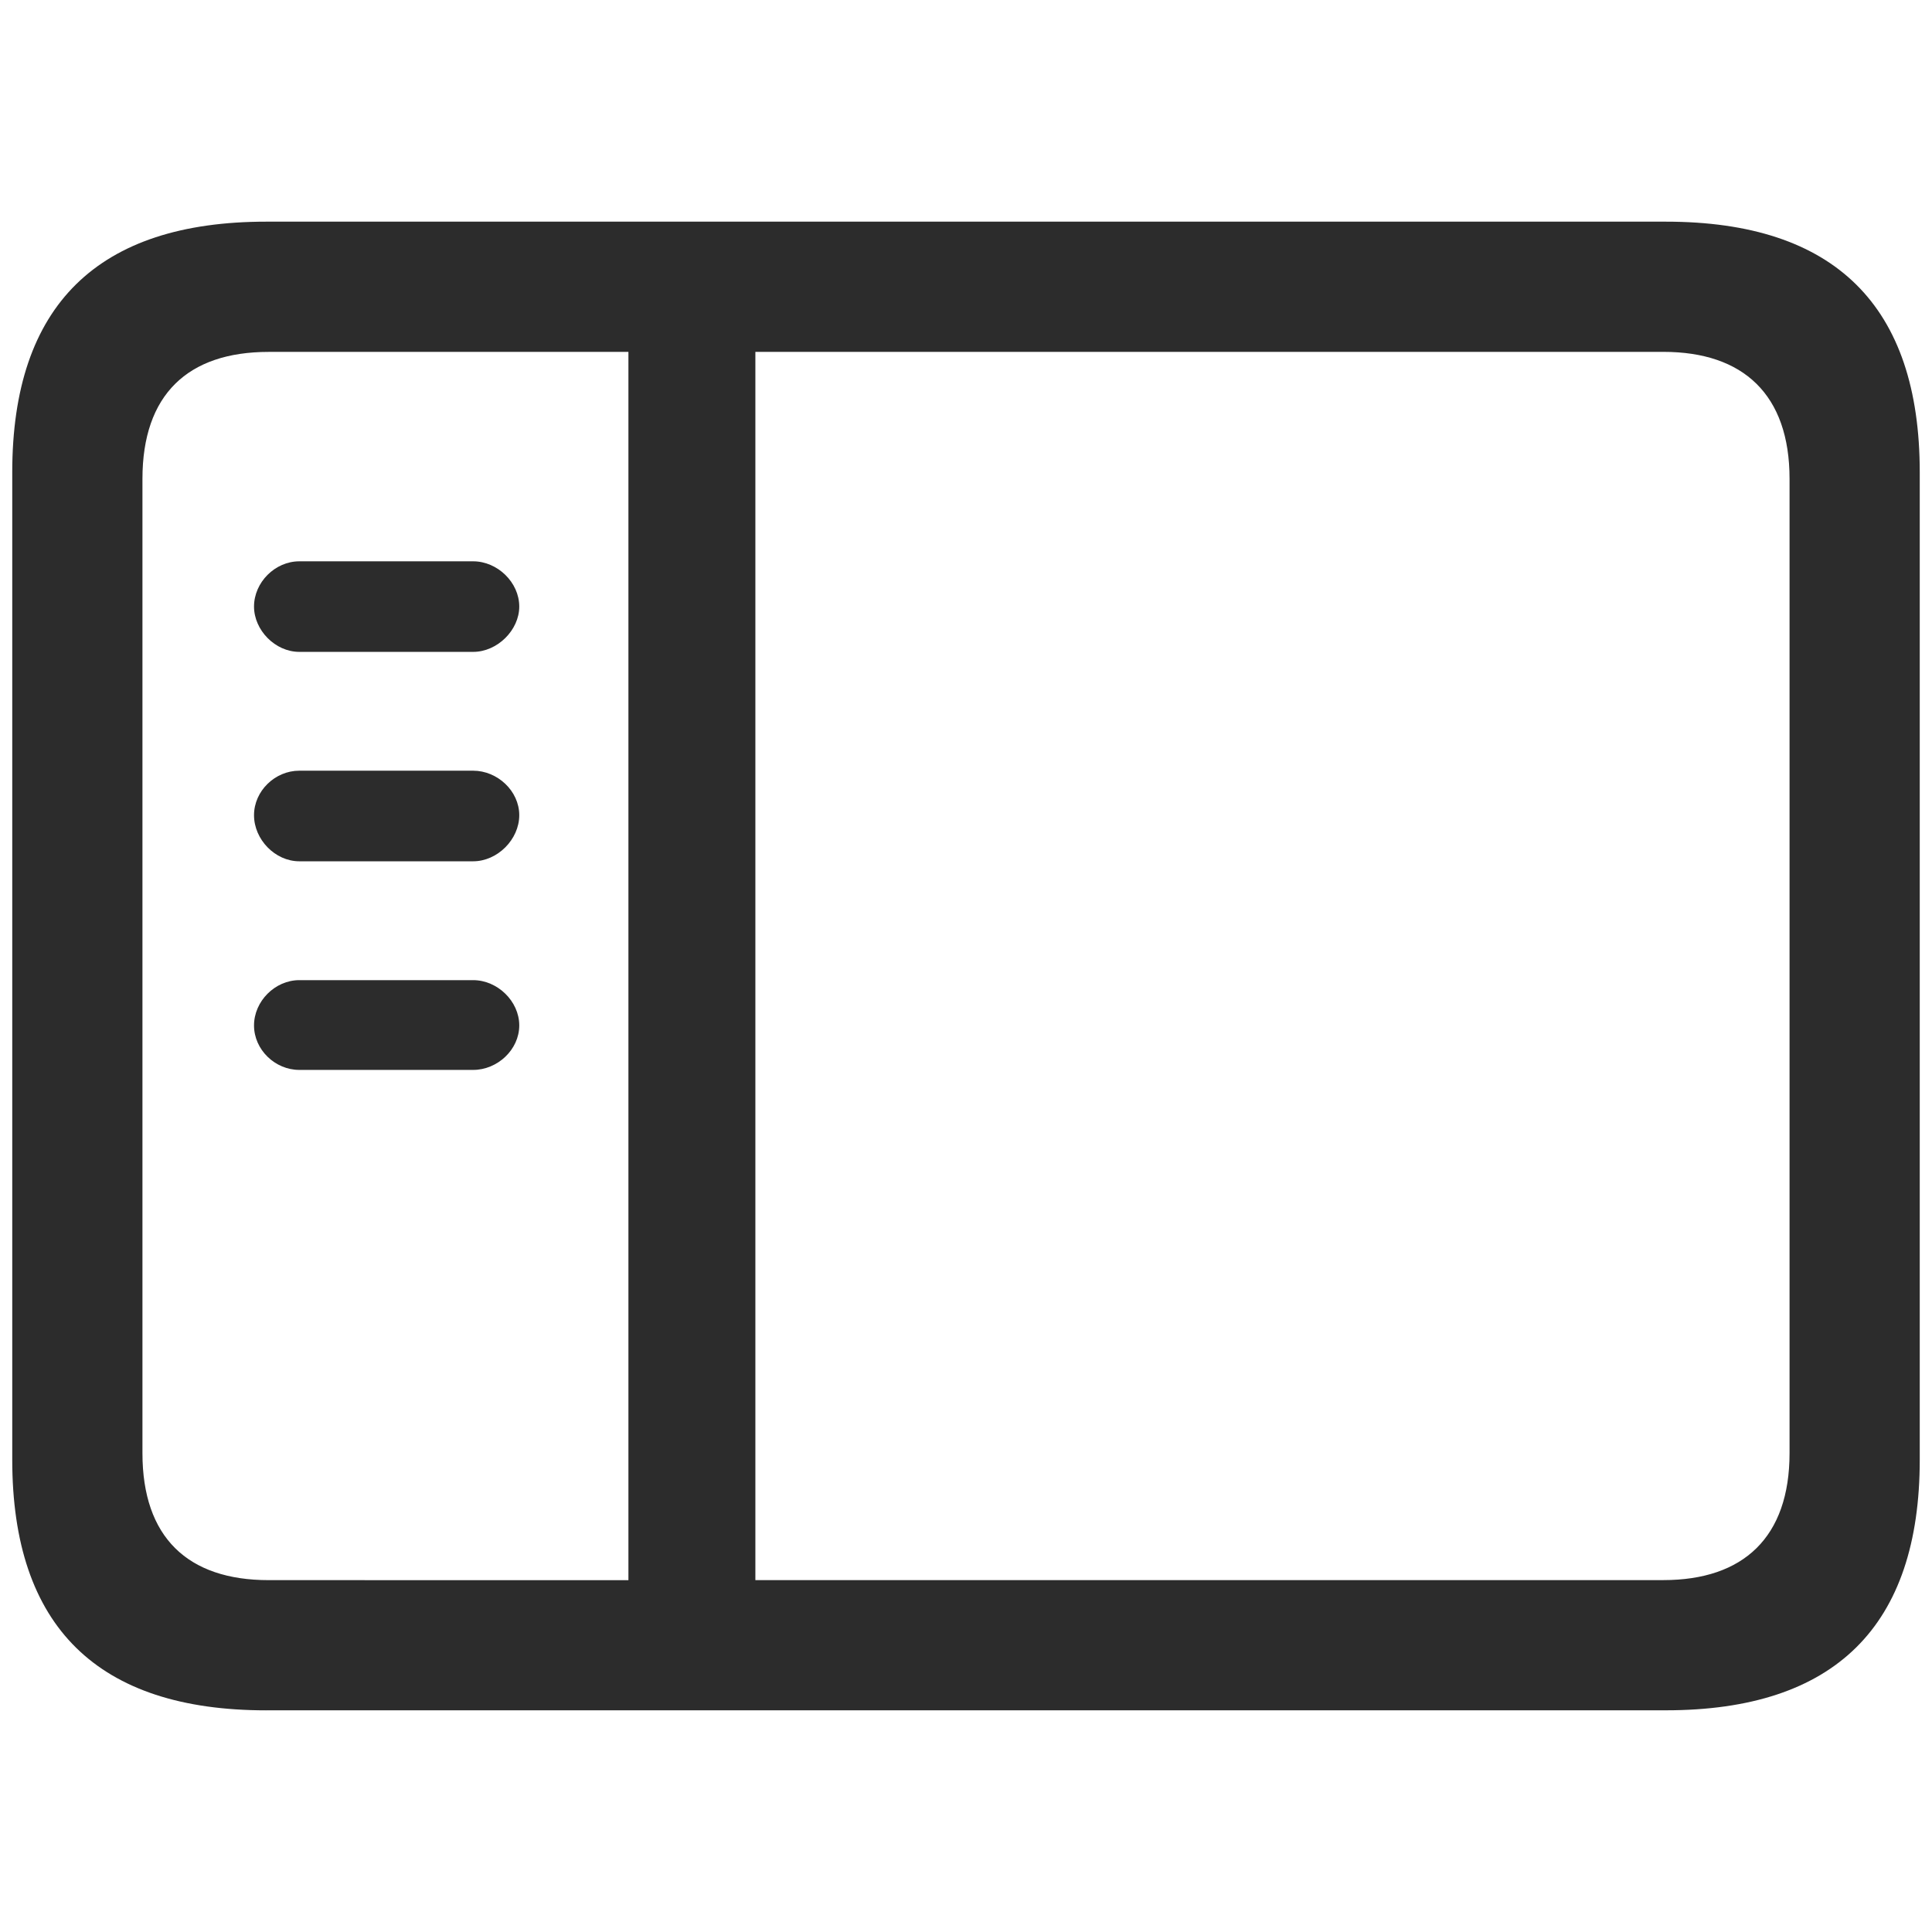 <?xml version="1.0" standalone="no"?><!DOCTYPE svg PUBLIC "-//W3C//DTD SVG 1.1//EN"
        "http://www.w3.org/Graphics/SVG/1.1/DTD/svg11.dtd">
<svg t="1743006412437" class="icon" viewBox="0 0 1024 1024" version="1.1" xmlns="http://www.w3.org/2000/svg" p-id="1457"
     width="200" height="200">
    <path d="M141.074 906.496h741.851c89.582 0 134.583-44.562 134.583-132.846V250.331c0-88.283-45.001-132.846-134.583-132.846H141.074C51.931 117.504 6.491 161.646 6.491 250.331V773.669c0 88.704 45.44 132.846 134.583 132.846z m1.28-68.992c-42.862 0-66.853-22.711-66.853-67.291V253.806c0-44.581 23.991-67.291 66.853-67.291h190.72v651.008z m739.291-651.008c42.423 0 66.853 22.711 66.853 67.291V770.194c0 44.581-24.43 67.291-66.853 67.291h-481.28V186.496z m-630.857 159.013c12.855 0 24.43-11.575 24.43-24.009 0-12.855-11.575-23.991-24.43-23.991h-92.16c-12.837 0-23.991 11.136-23.991 23.991 0 12.434 11.154 24.009 24.009 24.009z m0 110.994c12.855 0 24.43-11.575 24.43-24.43 0-12.855-11.575-23.589-24.43-23.589h-92.16c-12.837 0-23.991 10.734-23.991 23.589 0 12.855 11.154 24.43 24.009 24.43z m0 110.574c12.855 0 24.43-10.715 24.43-23.589 0-12.837-11.575-23.991-24.43-23.991h-92.16c-12.837 0-23.991 11.154-23.991 24.009s11.154 23.57 24.009 23.57z"
          p-id="1458" fill="#2c2c2c"></path>
</svg>
